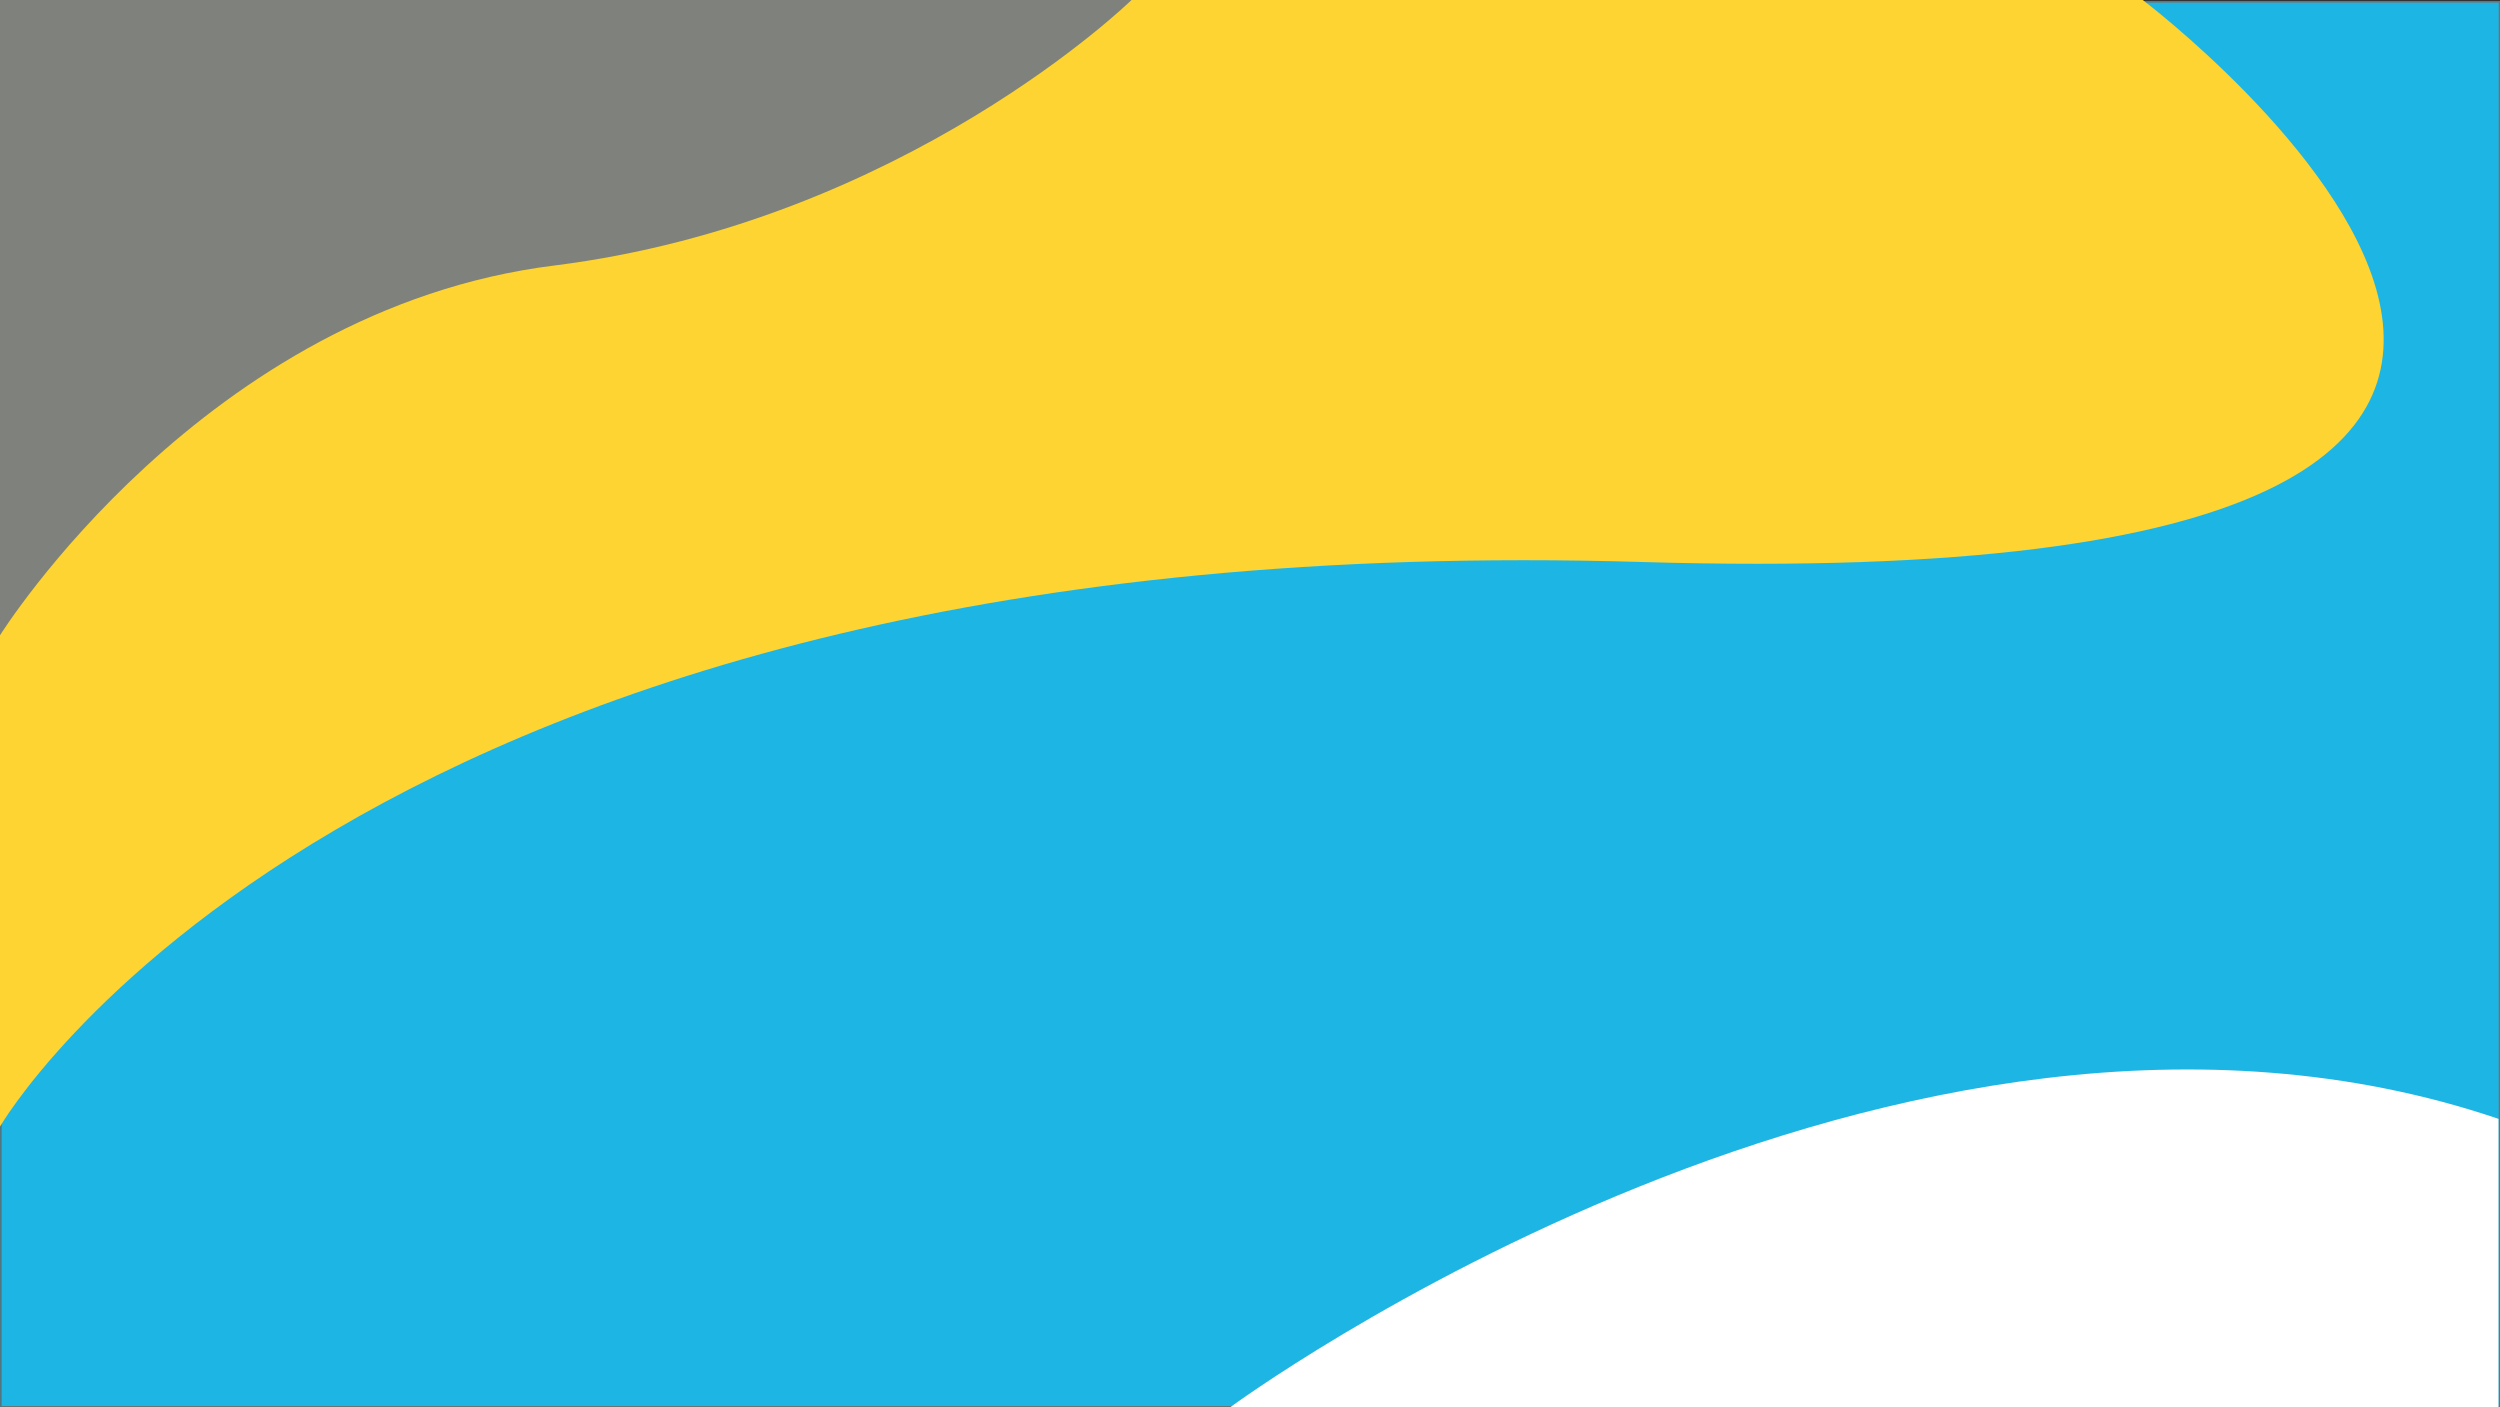 <svg xmlns="http://www.w3.org/2000/svg" width="1920.323" height="1080.99" viewBox="0 0 1920.323 1080.99">
  <rect x="0" y="0" width="1920.323" height="1080.99" fill="#333333" stroke="none"/>
  <defs>
    <style>
      .cls-1 {
        fill: #1db6e4;
        stroke: #707070;
      }

      .cls-2 {
        fill: #fdd431;
      }

      .cls-3 {
        fill: #7f817d;
      }

      .cls-4 {
        fill: #fff;
      }

      .cls-5 {
        stroke: none;
      }

      .cls-6 {
        fill: none;
      }
    </style>
  </defs>
  <g id="backgound" transform="translate(0.324 0.99)">
    <g id="background" class="cls-1">
      <rect class="cls-5" width="1920" height="1080"/>
      <rect class="cls-6" x="0.5" y="0.5" width="1919" height="1079"/>
    </g>
    <path id="yellow_shade" data-name="yellow shade" class="cls-2" d="M1645.572-.99S2255.483,460.4,1260.912,430.7-.324,864.371-.324,864.371V-.99Z"/>
    <path id="gray_shade" data-name="gray shade" class="cls-3" d="M868.826-.99s-174.26,170.3-443.572,203.964S-.324,487-.324,487V-.99Z"/>
    <path id="white_shade" data-name="white shade" class="cls-4" d="M1918.844,858.43C1457.45,701.992,944.57,1080,944.57,1080h974.273Z"/>
  </g>
</svg>
